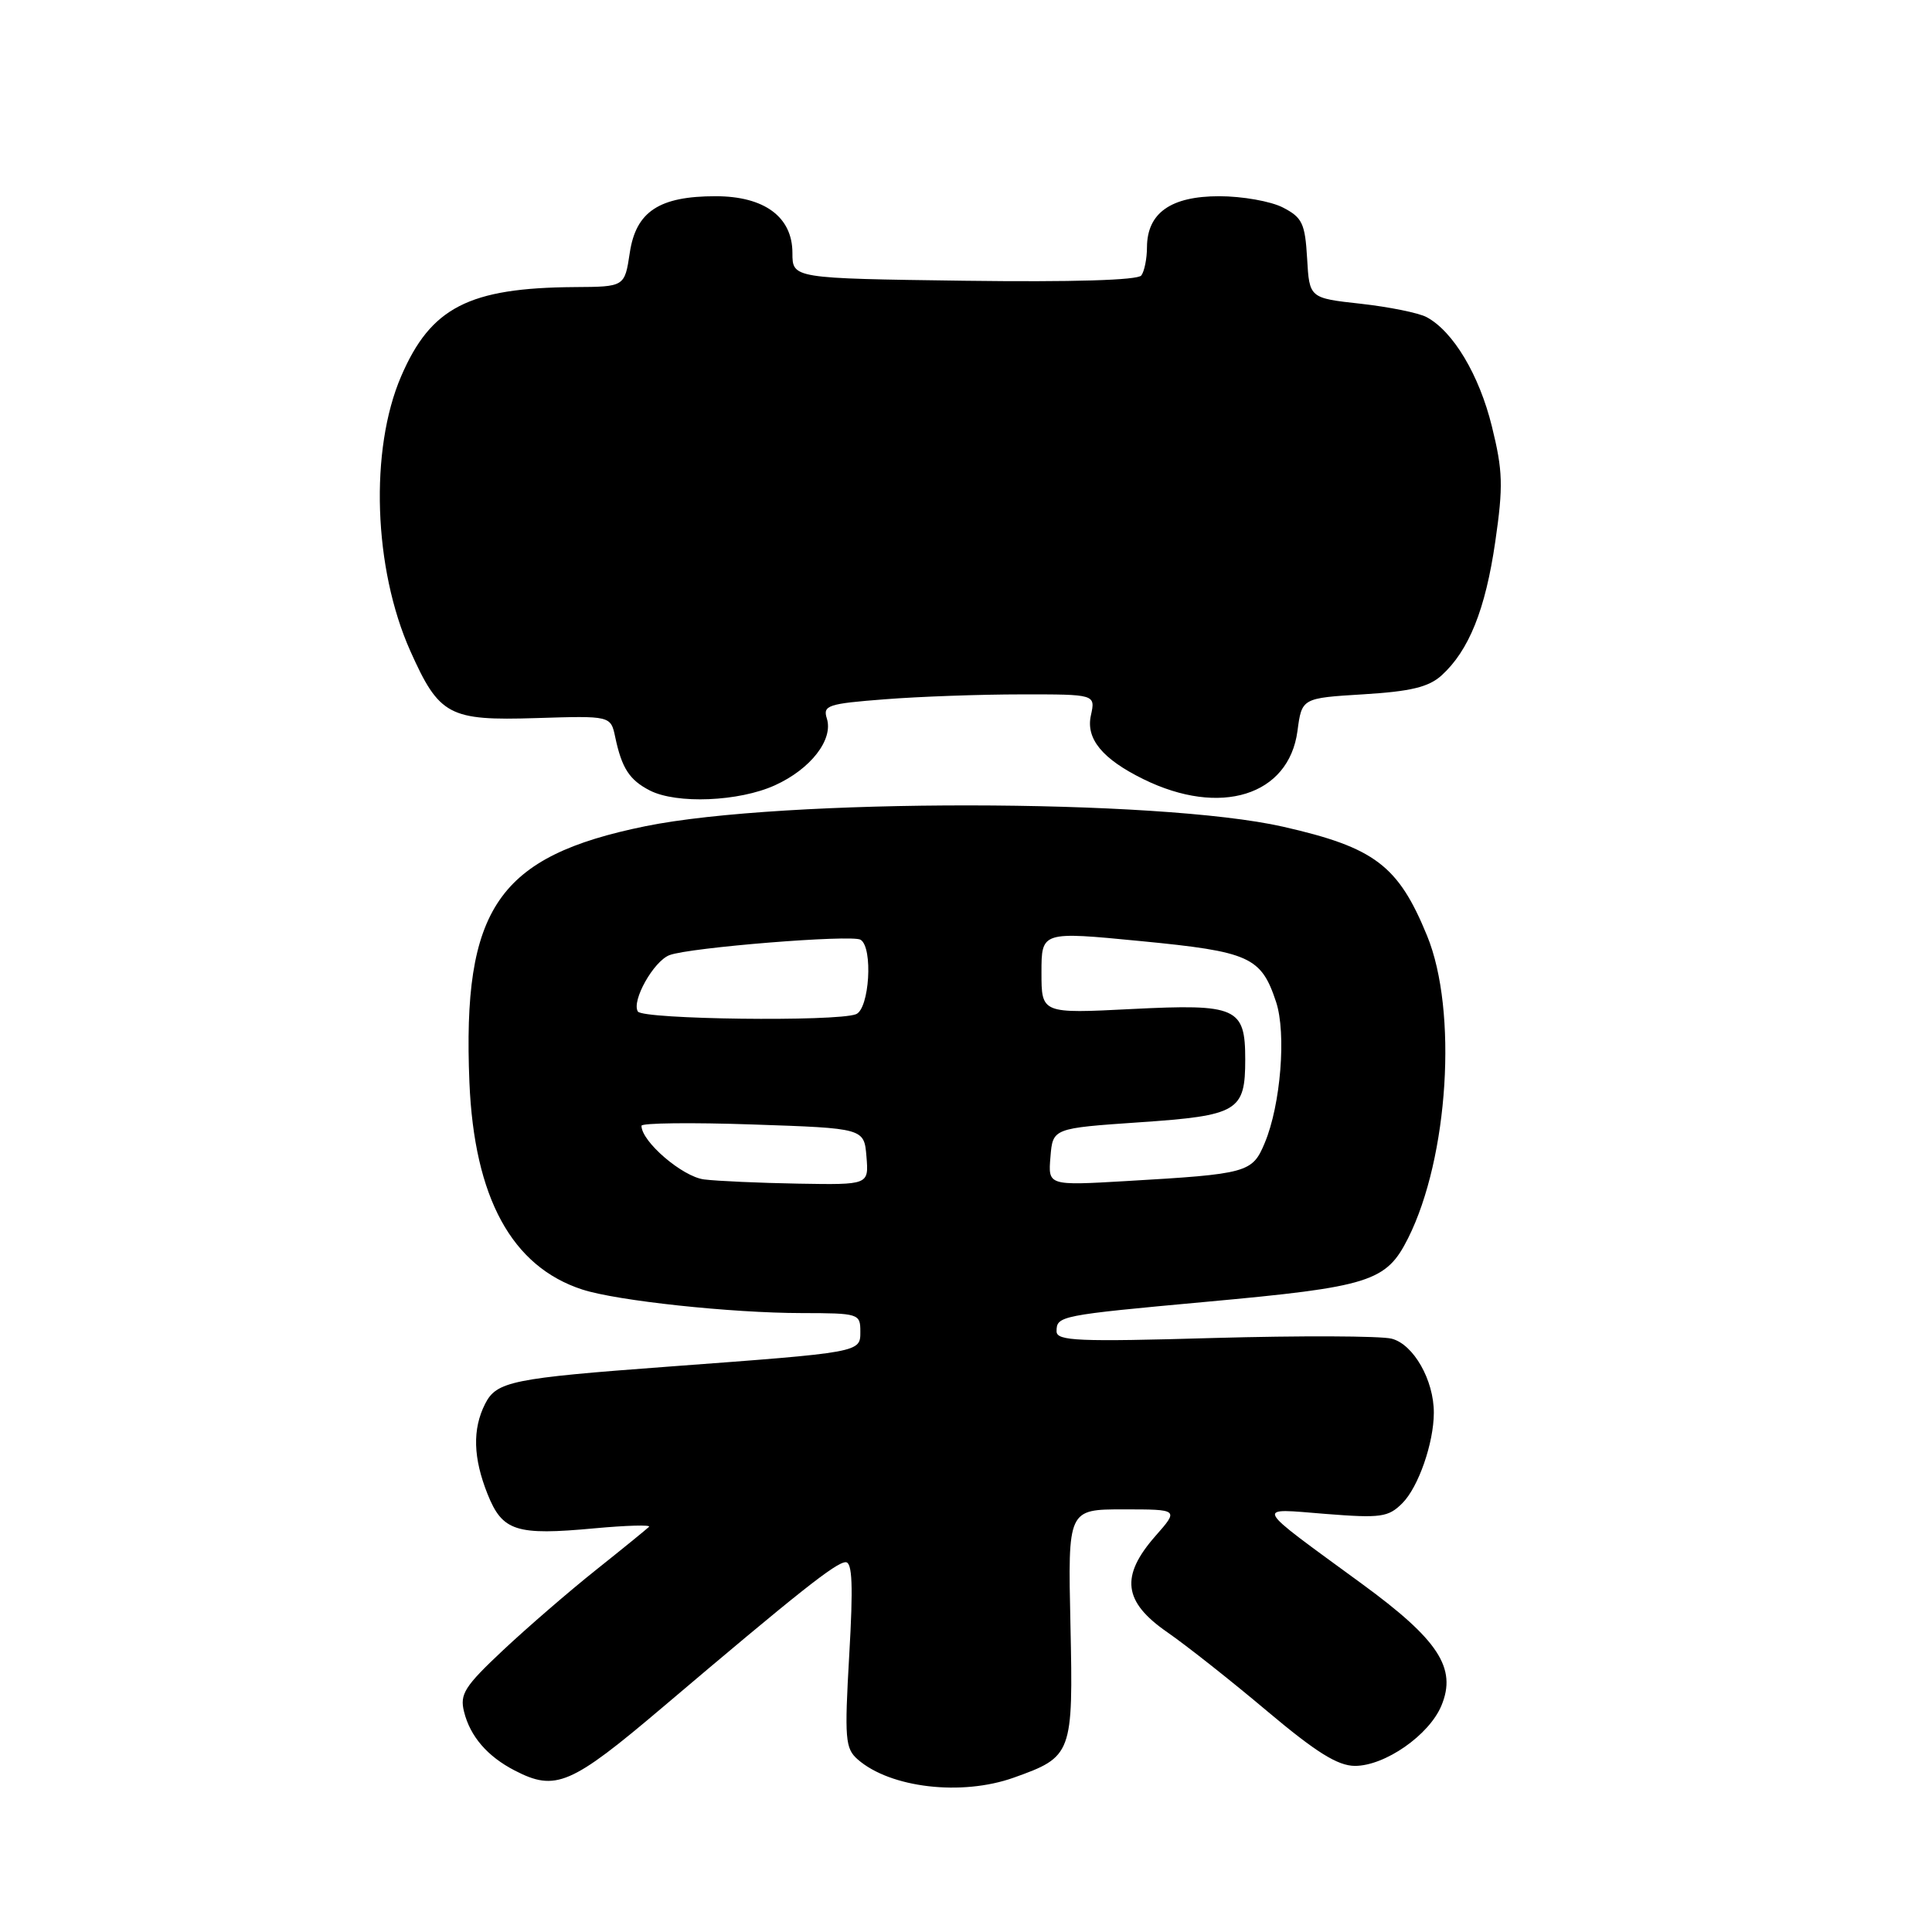 <?xml version="1.0" encoding="UTF-8" standalone="no"?>
<!DOCTYPE svg PUBLIC "-//W3C//DTD SVG 1.1//EN" "http://www.w3.org/Graphics/SVG/1.1/DTD/svg11.dtd" >
<svg xmlns="http://www.w3.org/2000/svg" xmlns:xlink="http://www.w3.org/1999/xlink" version="1.1" viewBox="0 0 256 256">
 <g >
 <path fill="currentColor"
d=" M 134.32 235.55 C 142.09 232.78 142.21 232.45 141.84 215.27 C 141.50 200.00 141.50 200.00 148.85 200.00 C 156.21 200.00 156.21 200.00 153.10 203.53 C 148.42 208.86 148.84 212.24 154.66 216.27 C 157.23 218.05 163.19 222.76 167.91 226.74 C 174.39 232.19 177.24 233.97 179.52 233.99 C 183.50 234.00 189.38 229.91 191.00 225.99 C 193.06 221.03 190.61 217.28 180.44 209.85 C 165.84 199.17 166.19 199.85 175.63 200.60 C 182.98 201.18 183.96 201.04 185.82 199.18 C 187.94 197.06 189.98 191.21 189.99 187.22 C 190.01 182.88 187.29 178.11 184.39 177.38 C 182.89 177.01 172.28 176.97 160.83 177.29 C 142.85 177.81 140.00 177.69 140.00 176.41 C 140.00 174.36 140.40 174.28 159.80 172.50 C 181.57 170.51 183.68 169.84 186.58 164.07 C 191.94 153.39 193.17 133.92 189.10 124.00 C 185.28 114.66 182.15 112.30 170.00 109.54 C 153.52 105.81 103.68 105.77 85.50 109.48 C 65.97 113.47 61.25 120.35 62.20 143.42 C 62.84 158.71 67.81 167.83 77.16 170.87 C 81.74 172.36 96.88 173.98 106.25 173.99 C 113.79 174.00 114.00 174.07 114.00 176.43 C 114.00 179.22 114.21 179.18 88.50 181.09 C 67.84 182.62 65.79 183.04 64.28 186.02 C 62.58 189.38 62.69 193.18 64.61 197.99 C 66.58 202.90 68.37 203.48 78.78 202.51 C 83.02 202.12 86.28 202.03 86.00 202.31 C 85.72 202.59 82.58 205.15 79.00 208.00 C 75.42 210.85 69.87 215.65 66.66 218.66 C 61.56 223.45 60.90 224.48 61.49 226.82 C 62.30 230.08 64.59 232.74 68.20 234.60 C 73.61 237.40 75.63 236.54 87.77 226.25 C 105.79 210.97 110.80 207.00 112.06 207.00 C 112.94 207.00 113.06 210.13 112.53 219.27 C 111.89 230.44 111.99 231.68 113.66 233.14 C 117.98 236.91 127.42 238.01 134.32 235.55 Z  M 102.67 104.06 C 107.42 101.91 110.45 98.00 109.56 95.20 C 109.01 93.47 109.70 93.24 117.23 92.66 C 121.78 92.30 129.92 92.01 135.33 92.01 C 145.16 92.00 145.16 92.00 144.55 94.79 C 143.86 97.89 146.07 100.57 151.50 103.24 C 161.70 108.26 170.77 105.43 171.92 96.87 C 172.50 92.50 172.50 92.50 180.65 92.00 C 186.92 91.62 189.31 91.04 191.01 89.50 C 194.64 86.21 196.83 80.75 198.13 71.78 C 199.20 64.40 199.14 62.40 197.68 56.49 C 196.00 49.67 192.55 43.90 189.03 42.02 C 187.99 41.46 184.07 40.67 180.32 40.25 C 173.50 39.50 173.50 39.50 173.20 34.25 C 172.93 29.61 172.56 28.82 170.00 27.50 C 168.40 26.67 164.60 26.00 161.55 26.00 C 155.15 26.00 152.01 28.21 151.98 32.75 C 151.98 34.26 151.64 35.95 151.23 36.50 C 150.77 37.13 142.12 37.39 127.75 37.20 C 105.00 36.89 105.00 36.89 105.00 33.52 C 105.00 28.74 101.28 26.00 94.82 26.00 C 87.35 26.00 84.27 28.03 83.45 33.49 C 82.77 38.00 82.77 38.00 76.14 38.04 C 62.12 38.14 57.08 40.73 53.15 49.87 C 48.96 59.60 49.49 75.32 54.36 86.24 C 58.20 94.83 59.48 95.51 71.04 95.15 C 80.92 94.84 80.92 94.84 81.52 97.67 C 82.39 101.79 83.40 103.35 86.10 104.74 C 89.65 106.56 97.91 106.22 102.67 104.06 Z  M 93.29 156.28 C 90.43 155.92 85.00 151.27 85.00 149.17 C 85.00 148.80 91.63 148.72 99.75 149.00 C 114.50 149.50 114.50 149.50 114.81 153.25 C 115.12 157.00 115.12 157.00 105.81 156.84 C 100.69 156.75 95.05 156.50 93.29 156.28 Z  M 139.19 153.30 C 139.50 149.50 139.50 149.50 151.00 148.71 C 164.05 147.82 165.00 147.25 165.00 140.38 C 165.00 133.50 163.88 133.00 149.98 133.70 C 138.00 134.31 138.00 134.31 138.00 128.86 C 138.00 123.42 138.00 123.42 151.16 124.70 C 165.60 126.10 167.11 126.78 169.09 132.77 C 170.46 136.92 169.70 146.40 167.59 151.43 C 165.94 155.40 165.33 155.56 149.19 156.50 C 138.87 157.10 138.87 157.10 139.19 153.30 Z  M 84.52 134.03 C 83.65 132.63 86.61 127.36 88.71 126.56 C 91.34 125.55 112.89 123.81 114.03 124.52 C 115.71 125.55 115.20 133.71 113.42 134.39 C 110.79 135.40 85.17 135.08 84.52 134.03 Z "/>
</g>
</svg>